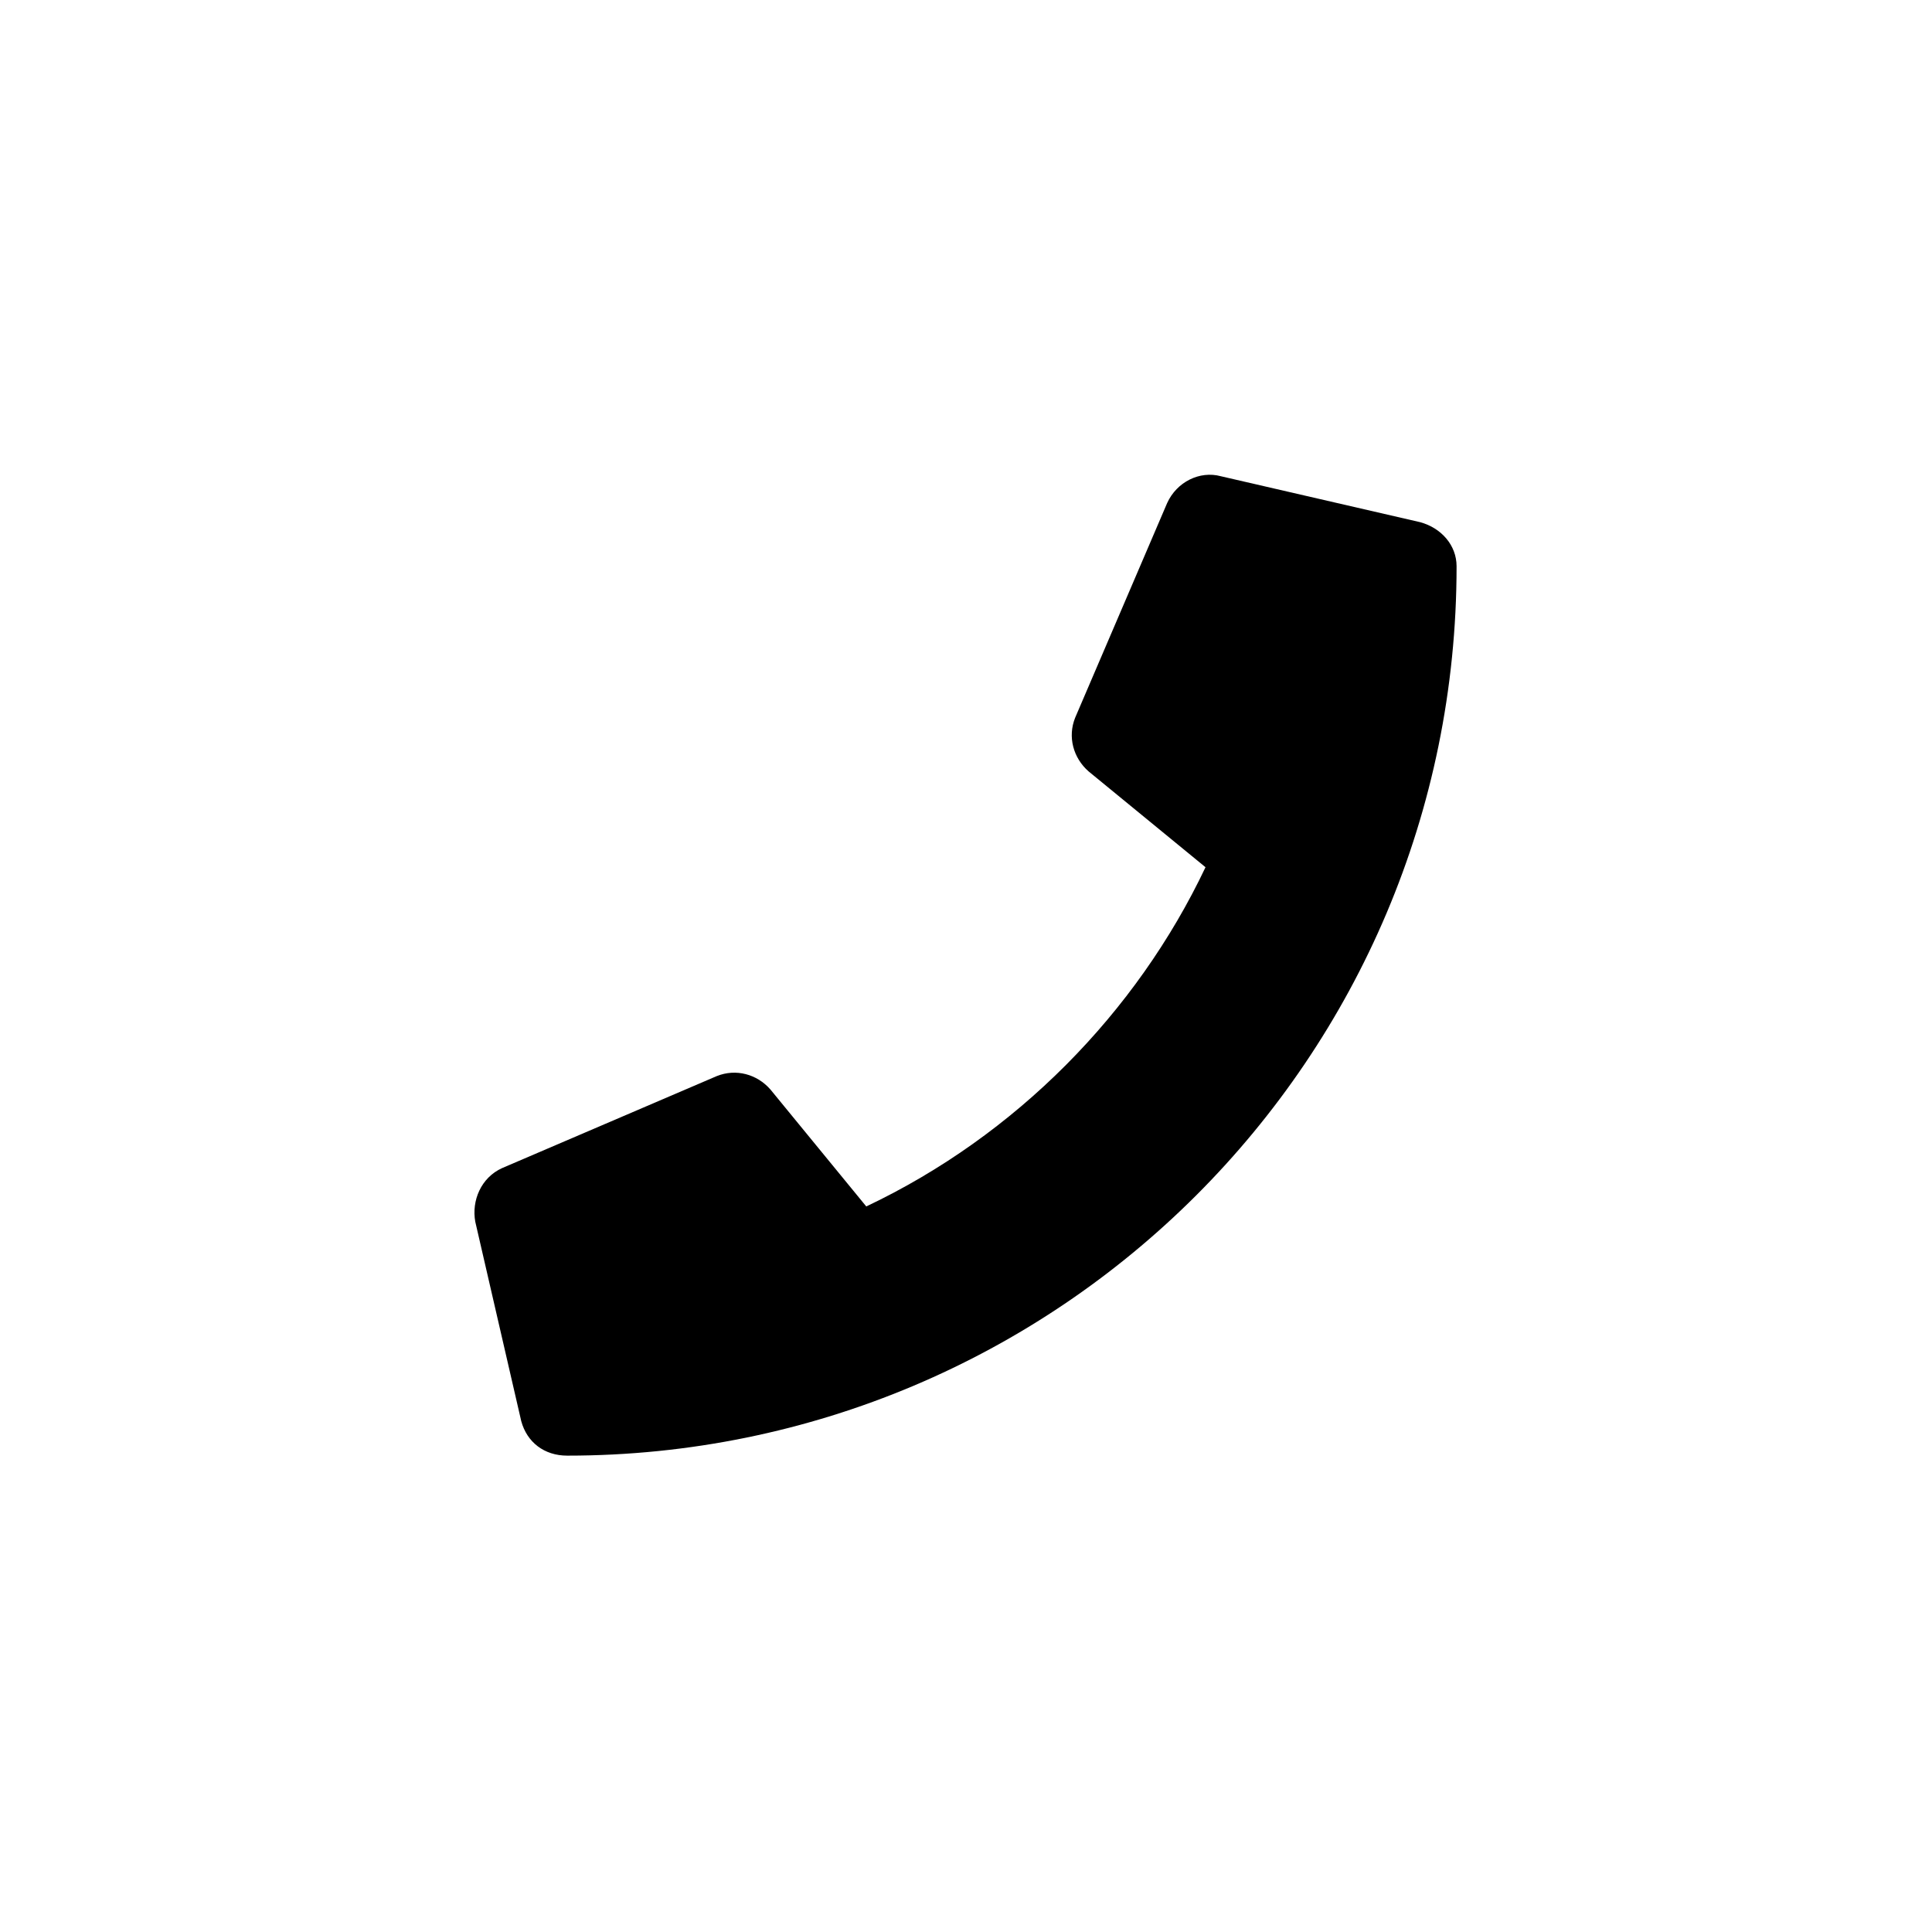 <svg
   width="100mm"
   height="100mm"
   viewBox="0 0 100 100"
   version="1.1"
   id="svg1"
   xmlns="http://www.w3.org/2000/svg"
   xmlns:svg="http://www.w3.org/2000/svg">
     id="layer1">
    <path
       d="m 86.174,122.125 -2.438,-0.562 c -0.258,-0.07 -0.539,0.07 -0.656,0.328 l -1.125,2.625 c -0.094,0.234 -0.023,0.492 0.164,0.656 l 1.43,1.172 c -0.844,1.781 -2.32,3.281 -4.148,4.148 l -1.172,-1.43 c -0.164,-0.188 -0.422,-0.258 -0.656,-0.164 l -2.625,1.125 c -0.258,0.117 -0.375,0.398 -0.328,0.656 l 0.562,2.438 c 0.07,0.258 0.281,0.422 0.562,0.422 6,0 10.875,-4.852 10.875,-10.875 0,-0.258 -0.188,-0.469 -0.445,-0.539 z"
       id="text2"
       style="font-family:'Font Awesome 5 Free';-inkscape-font-specification:'Font Awesome 5 Free';white-space:pre"
       transform="matrix(4.233,0,0,4.233,-291.266,-489.927)"
       aria-label="" />
</svg>
